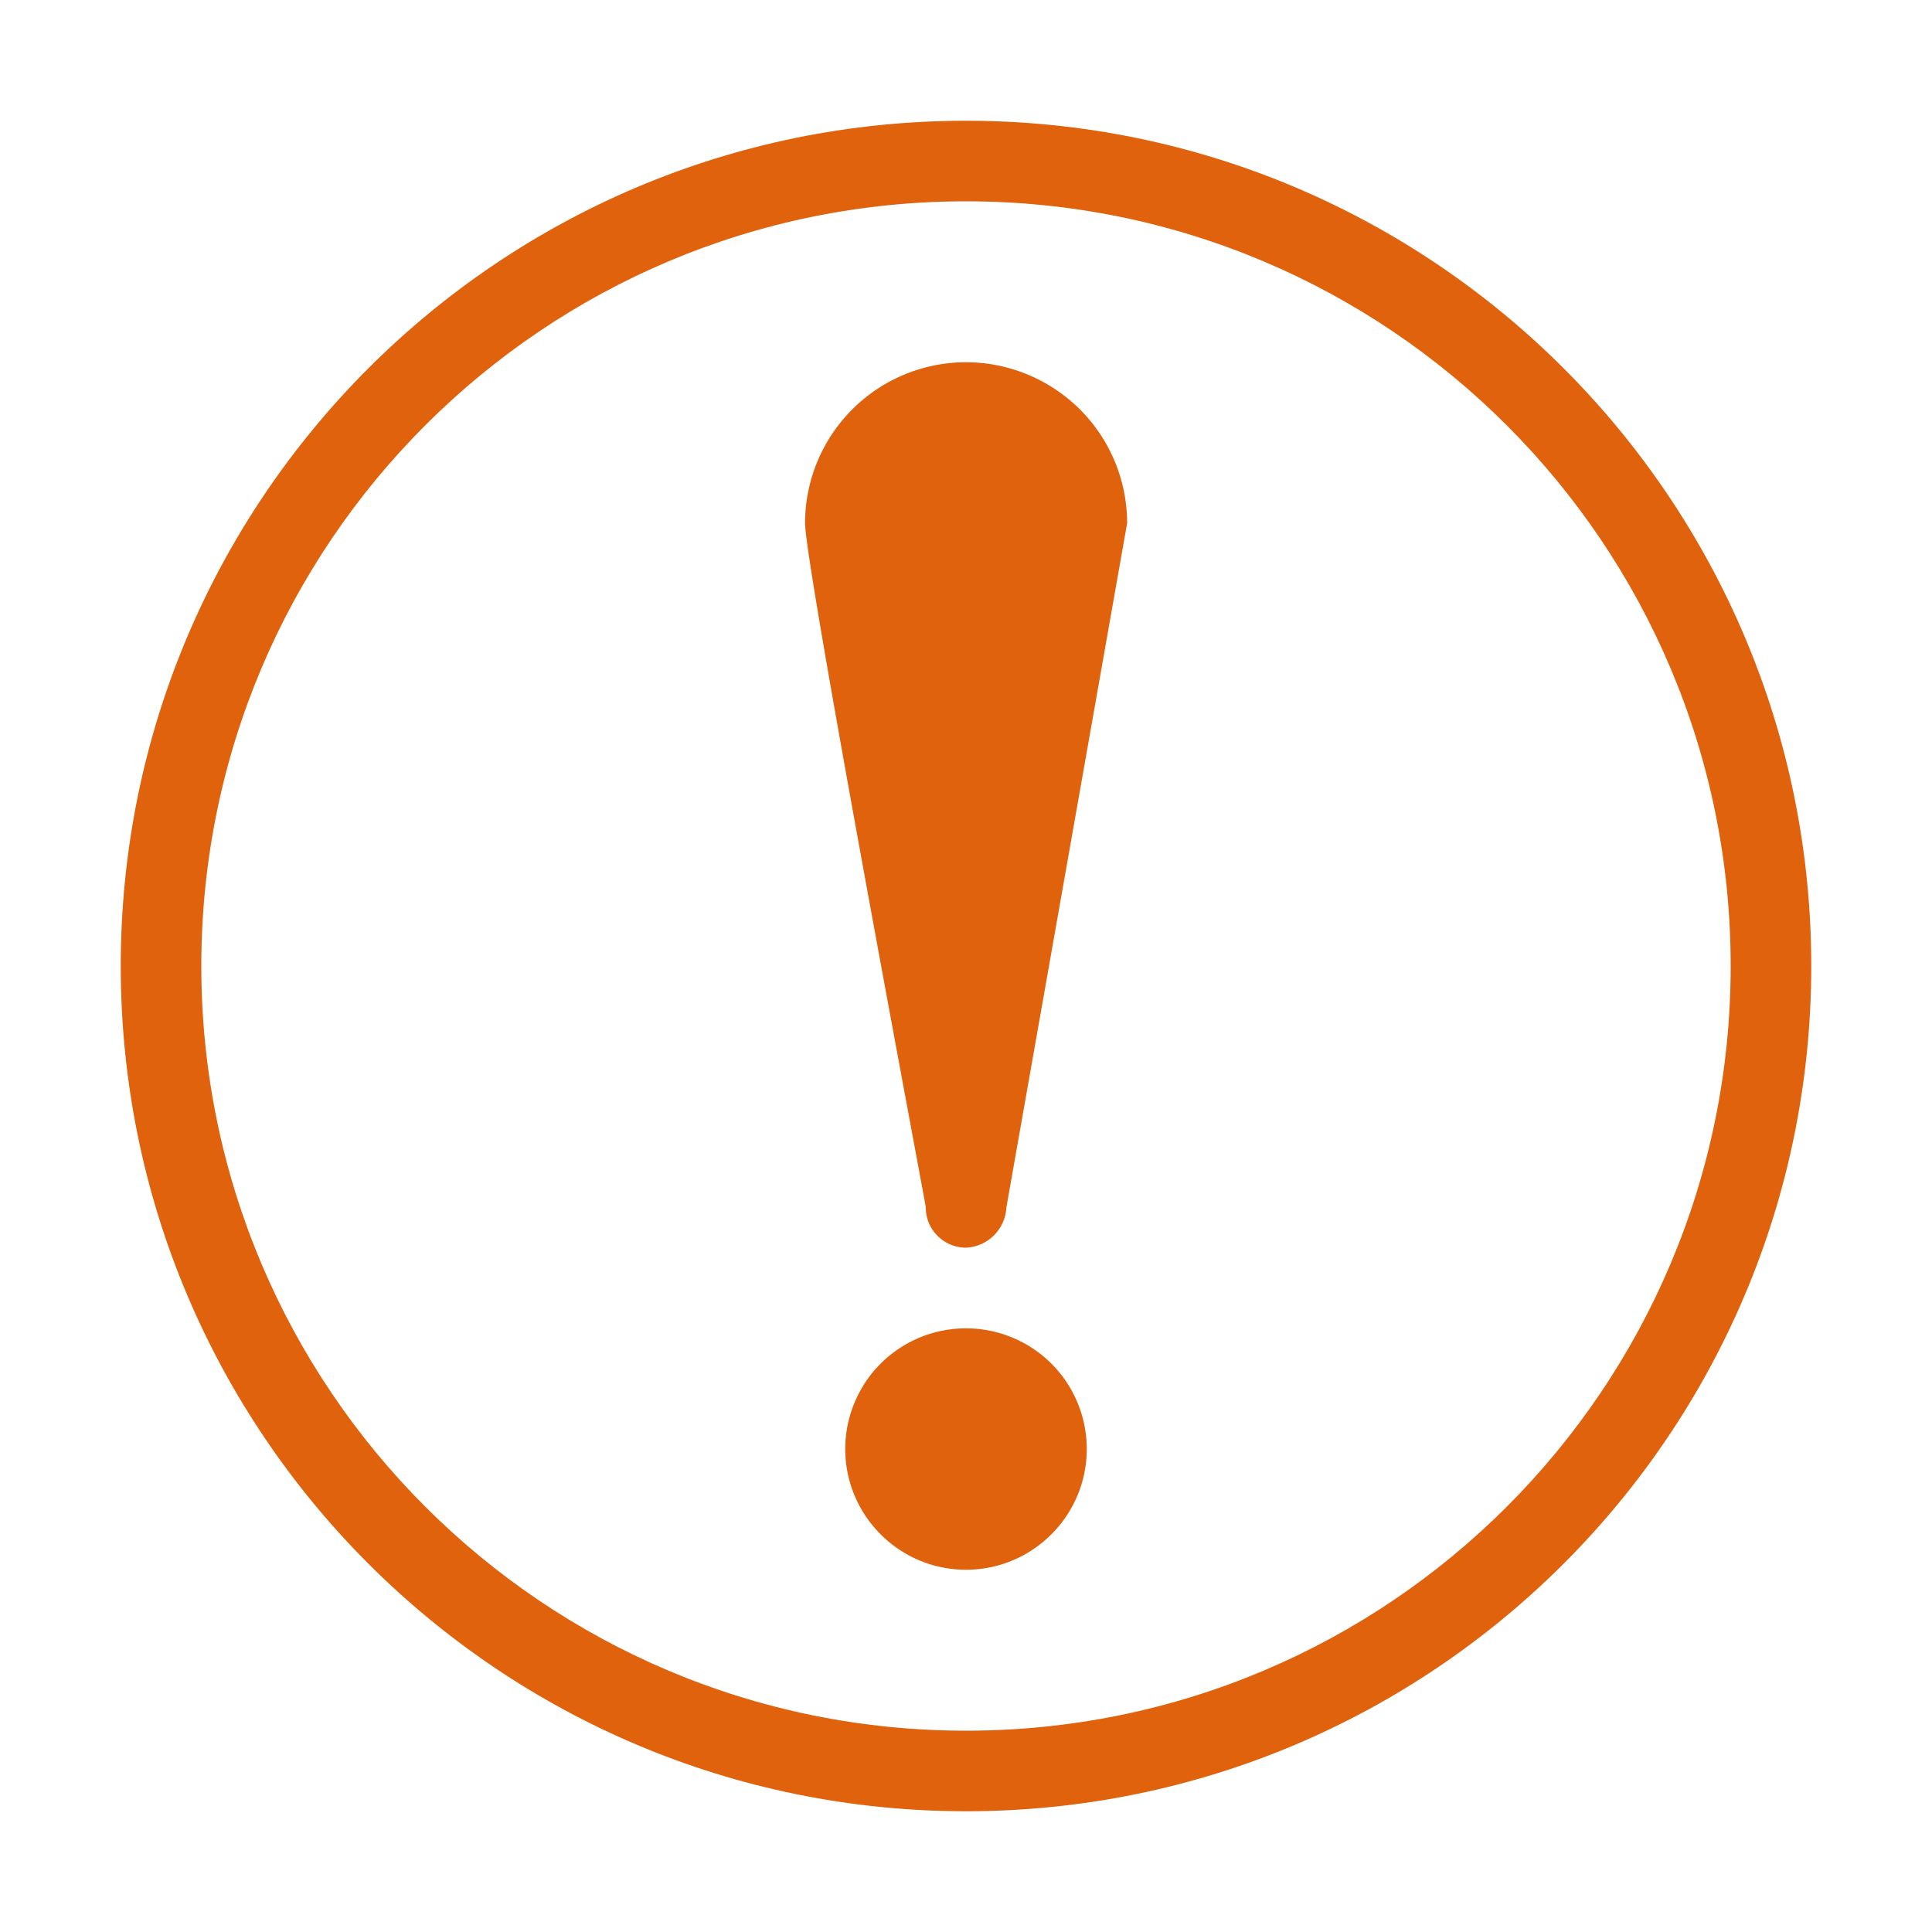 <svg t="1611034610103" class="icon" viewBox="0 0 1024 1024" version="1.1" xmlns="http://www.w3.org/2000/svg" p-id="14989" width="200" height="200"><path d="M512 64C264.6 64 64 264.6 64 512s200.6 448 448 448 448-200.6 448-448S759.4 64 512 64z m0 853.3c-223.9 0-405.3-181.5-405.3-405.3 0-223.9 181.5-405.3 405.3-405.3 223.9 0 405.3 181.5 405.3 405.3 0 223.9-181.4 405.3-405.3 405.3z" fill="#e0620d" p-id="14990"></path><path d="M544 712.6a64.158 64.158 0 0 0-64 0c-19.8 11.4-32 32.6-32 55.4 0 35.3 28.7 64 64 64s64-28.7 64-64c0-22.9-12.2-44-32-55.4zM512 192c-22.6 0-44.3 9-60.3 25s-25 37.7-25 60.3c0 22.6 64 361.2 64 362.7 0 5.7 2.2 11.1 6.3 15.1 4 4 9.4 6.2 15.1 6.2 11.5-0.6 20.7-9.8 21.3-21.3l64-362.7c0-22.6-9-44.3-25-60.3-16.1-16-37.8-25-60.4-25z" fill="#e0620d" p-id="14991"></path></svg>